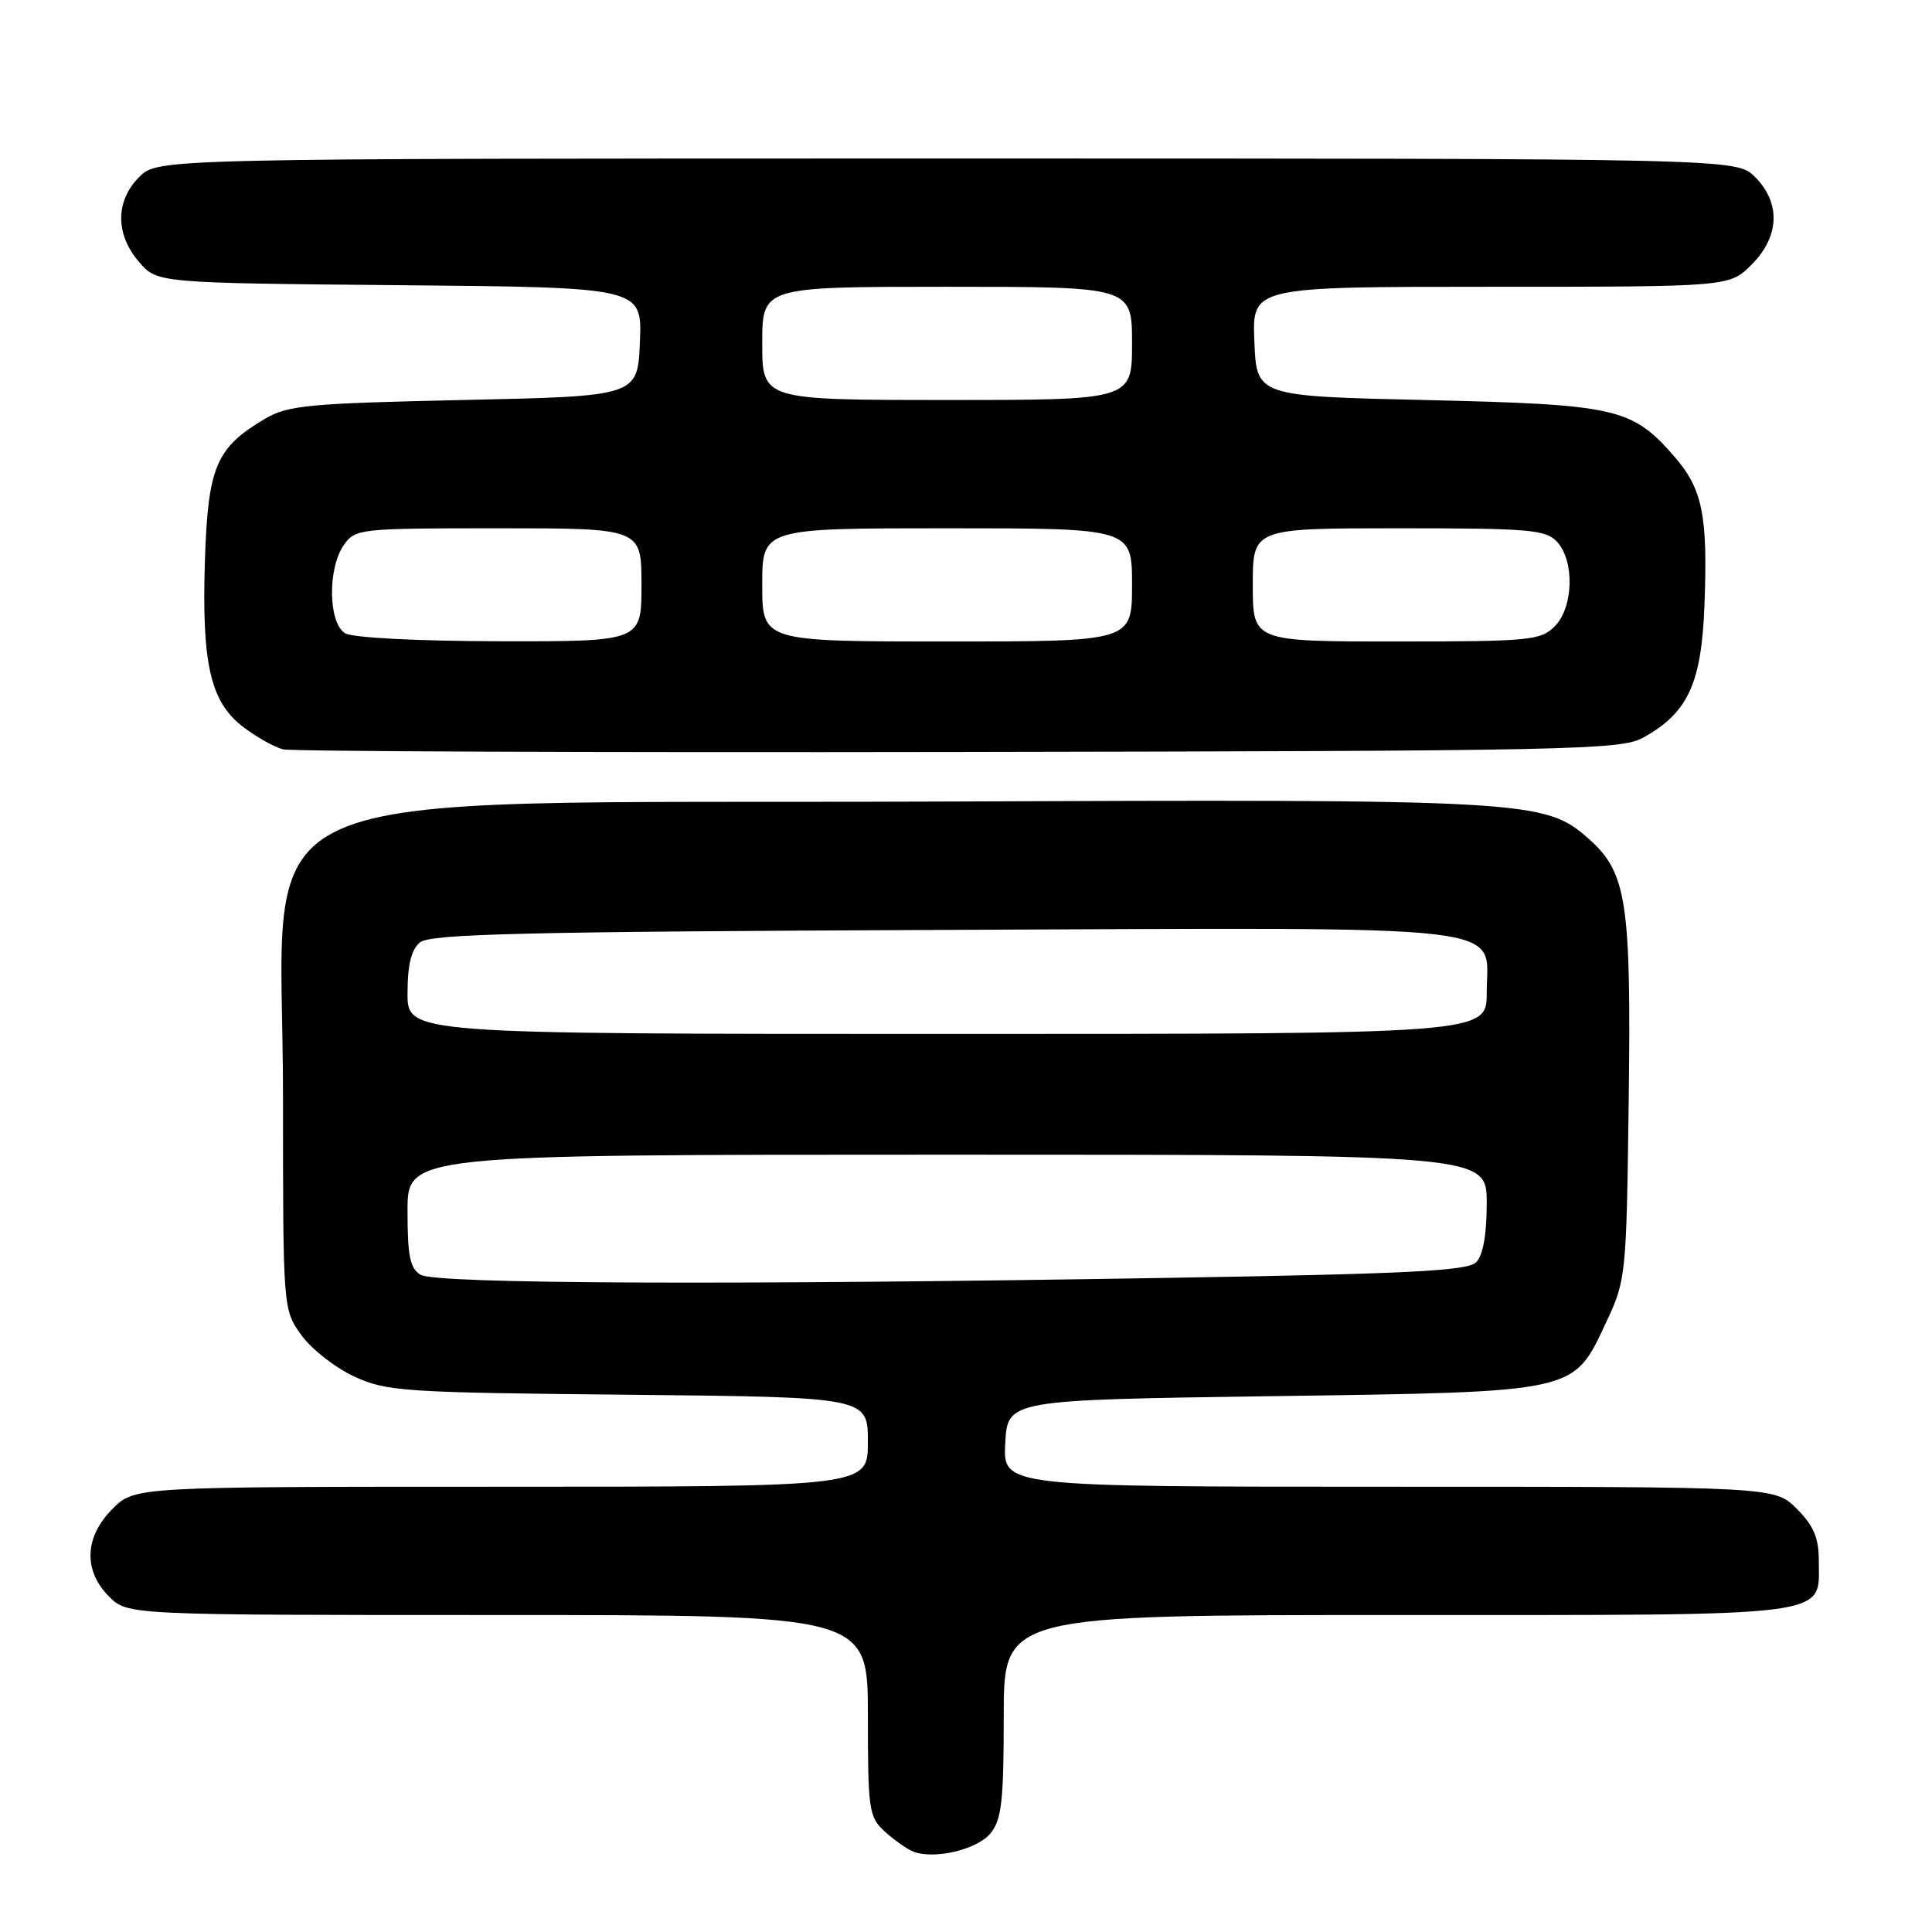 <?xml version="1.0" encoding="UTF-8" standalone="no"?>
<!DOCTYPE svg PUBLIC "-//W3C//DTD SVG 1.1//EN" "http://www.w3.org/Graphics/SVG/1.1/DTD/svg11.dtd" >
<svg xmlns="http://www.w3.org/2000/svg" xmlns:xlink="http://www.w3.org/1999/xlink" version="1.1" viewBox="0 0 256 256">
 <g >
 <path fill="currentColor"
d=" M 131.25 242.92 C 132.72 241.12 133.00 238.66 133.00 227.39 C 133.00 214.00 133.00 214.00 185.17 214.00 C 243.81 214.00 241.00 214.36 241.00 206.77 C 241.00 203.77 240.31 202.16 238.08 199.92 C 235.15 197.00 235.15 197.00 184.03 197.00 C 132.90 197.00 132.90 197.00 133.20 191.25 C 133.50 185.50 133.50 185.50 168.50 185.00 C 209.30 184.42 208.41 184.61 212.84 175.18 C 215.45 169.61 215.51 169.05 215.81 146.00 C 216.15 119.38 215.57 115.59 210.43 111.07 C 204.67 106.02 202.41 105.89 123.88 106.21 C 28.77 106.59 37.50 102.64 37.50 145.32 C 37.50 173.49 37.50 173.50 39.91 176.88 C 41.23 178.73 44.38 181.21 46.91 182.38 C 51.23 184.38 53.35 184.52 83.25 184.81 C 115.00 185.13 115.00 185.13 115.00 191.06 C 115.00 197.00 115.00 197.00 66.42 197.00 C 17.85 197.00 17.85 197.00 14.92 199.92 C 11.19 203.65 11.01 208.10 14.45 211.55 C 16.91 214.00 16.91 214.00 65.95 214.00 C 115.00 214.00 115.00 214.00 115.00 227.33 C 115.00 239.87 115.13 240.77 117.25 242.70 C 118.49 243.82 120.17 245.01 121.00 245.34 C 123.77 246.44 129.48 245.09 131.25 242.92 Z  M 217.67 97.77 C 223.65 94.49 225.46 90.61 225.85 80.18 C 226.30 68.13 225.60 64.75 221.72 60.33 C 216.21 54.06 214.09 53.59 189.00 53.01 C 166.50 52.50 166.50 52.50 166.21 45.25 C 165.91 38.00 165.91 38.00 197.53 38.00 C 229.15 38.00 229.15 38.00 232.08 35.08 C 235.81 31.35 235.99 26.90 232.55 23.45 C 230.09 21.00 230.09 21.00 125.50 21.00 C 20.91 21.00 20.91 21.00 18.45 23.45 C 15.28 26.63 15.26 31.03 18.41 34.69 C 20.82 37.50 20.82 37.50 52.96 37.79 C 85.09 38.08 85.09 38.08 84.79 45.29 C 84.50 52.50 84.50 52.50 61.50 53.00 C 40.83 53.45 38.16 53.70 35.10 55.50 C 28.62 59.32 27.55 61.86 27.15 74.34 C 26.72 88.04 27.89 93.06 32.28 96.37 C 34.05 97.70 36.40 99.02 37.50 99.29 C 38.60 99.57 78.88 99.72 127.00 99.64 C 207.99 99.51 214.74 99.37 217.67 97.77 Z  M 55.75 168.92 C 54.33 168.09 54.00 166.49 54.00 160.45 C 54.00 153.00 54.00 153.00 125.50 153.00 C 197.00 153.00 197.00 153.00 197.00 159.43 C 197.00 163.62 196.51 166.35 195.59 167.26 C 194.45 168.40 186.60 168.80 154.34 169.33 C 96.87 170.29 57.82 170.13 55.75 168.92 Z  M 54.00 131.62 C 54.00 127.84 54.49 125.84 55.65 124.87 C 57.01 123.75 69.37 123.45 124.79 123.22 C 202.32 122.90 197.00 122.29 197.00 131.52 C 197.00 137.00 197.00 137.00 125.50 137.00 C 54.00 137.00 54.00 137.00 54.00 131.62 Z  M 45.75 83.92 C 43.50 82.61 43.38 75.33 45.56 72.22 C 47.07 70.06 47.61 70.00 66.06 70.00 C 85.00 70.00 85.00 70.00 85.00 77.50 C 85.00 85.00 85.00 85.00 66.25 84.97 C 55.38 84.95 46.76 84.51 45.75 83.92 Z  M 101.00 77.50 C 101.00 70.00 101.00 70.00 125.50 70.00 C 150.00 70.00 150.00 70.00 150.00 77.50 C 150.00 85.00 150.00 85.00 125.50 85.00 C 101.00 85.00 101.00 85.00 101.00 77.50 Z  M 166.00 77.50 C 166.00 70.00 166.00 70.00 185.35 70.00 C 202.82 70.00 204.85 70.18 206.35 71.83 C 208.67 74.40 208.48 80.52 206.00 83.00 C 204.14 84.86 202.67 85.00 185.00 85.00 C 166.00 85.00 166.00 85.00 166.00 77.50 Z  M 101.00 45.50 C 101.00 38.00 101.00 38.00 125.50 38.00 C 150.00 38.00 150.00 38.00 150.00 45.50 C 150.00 53.00 150.00 53.00 125.50 53.00 C 101.00 53.00 101.00 53.00 101.00 45.50 Z "/>
</g>
</svg>